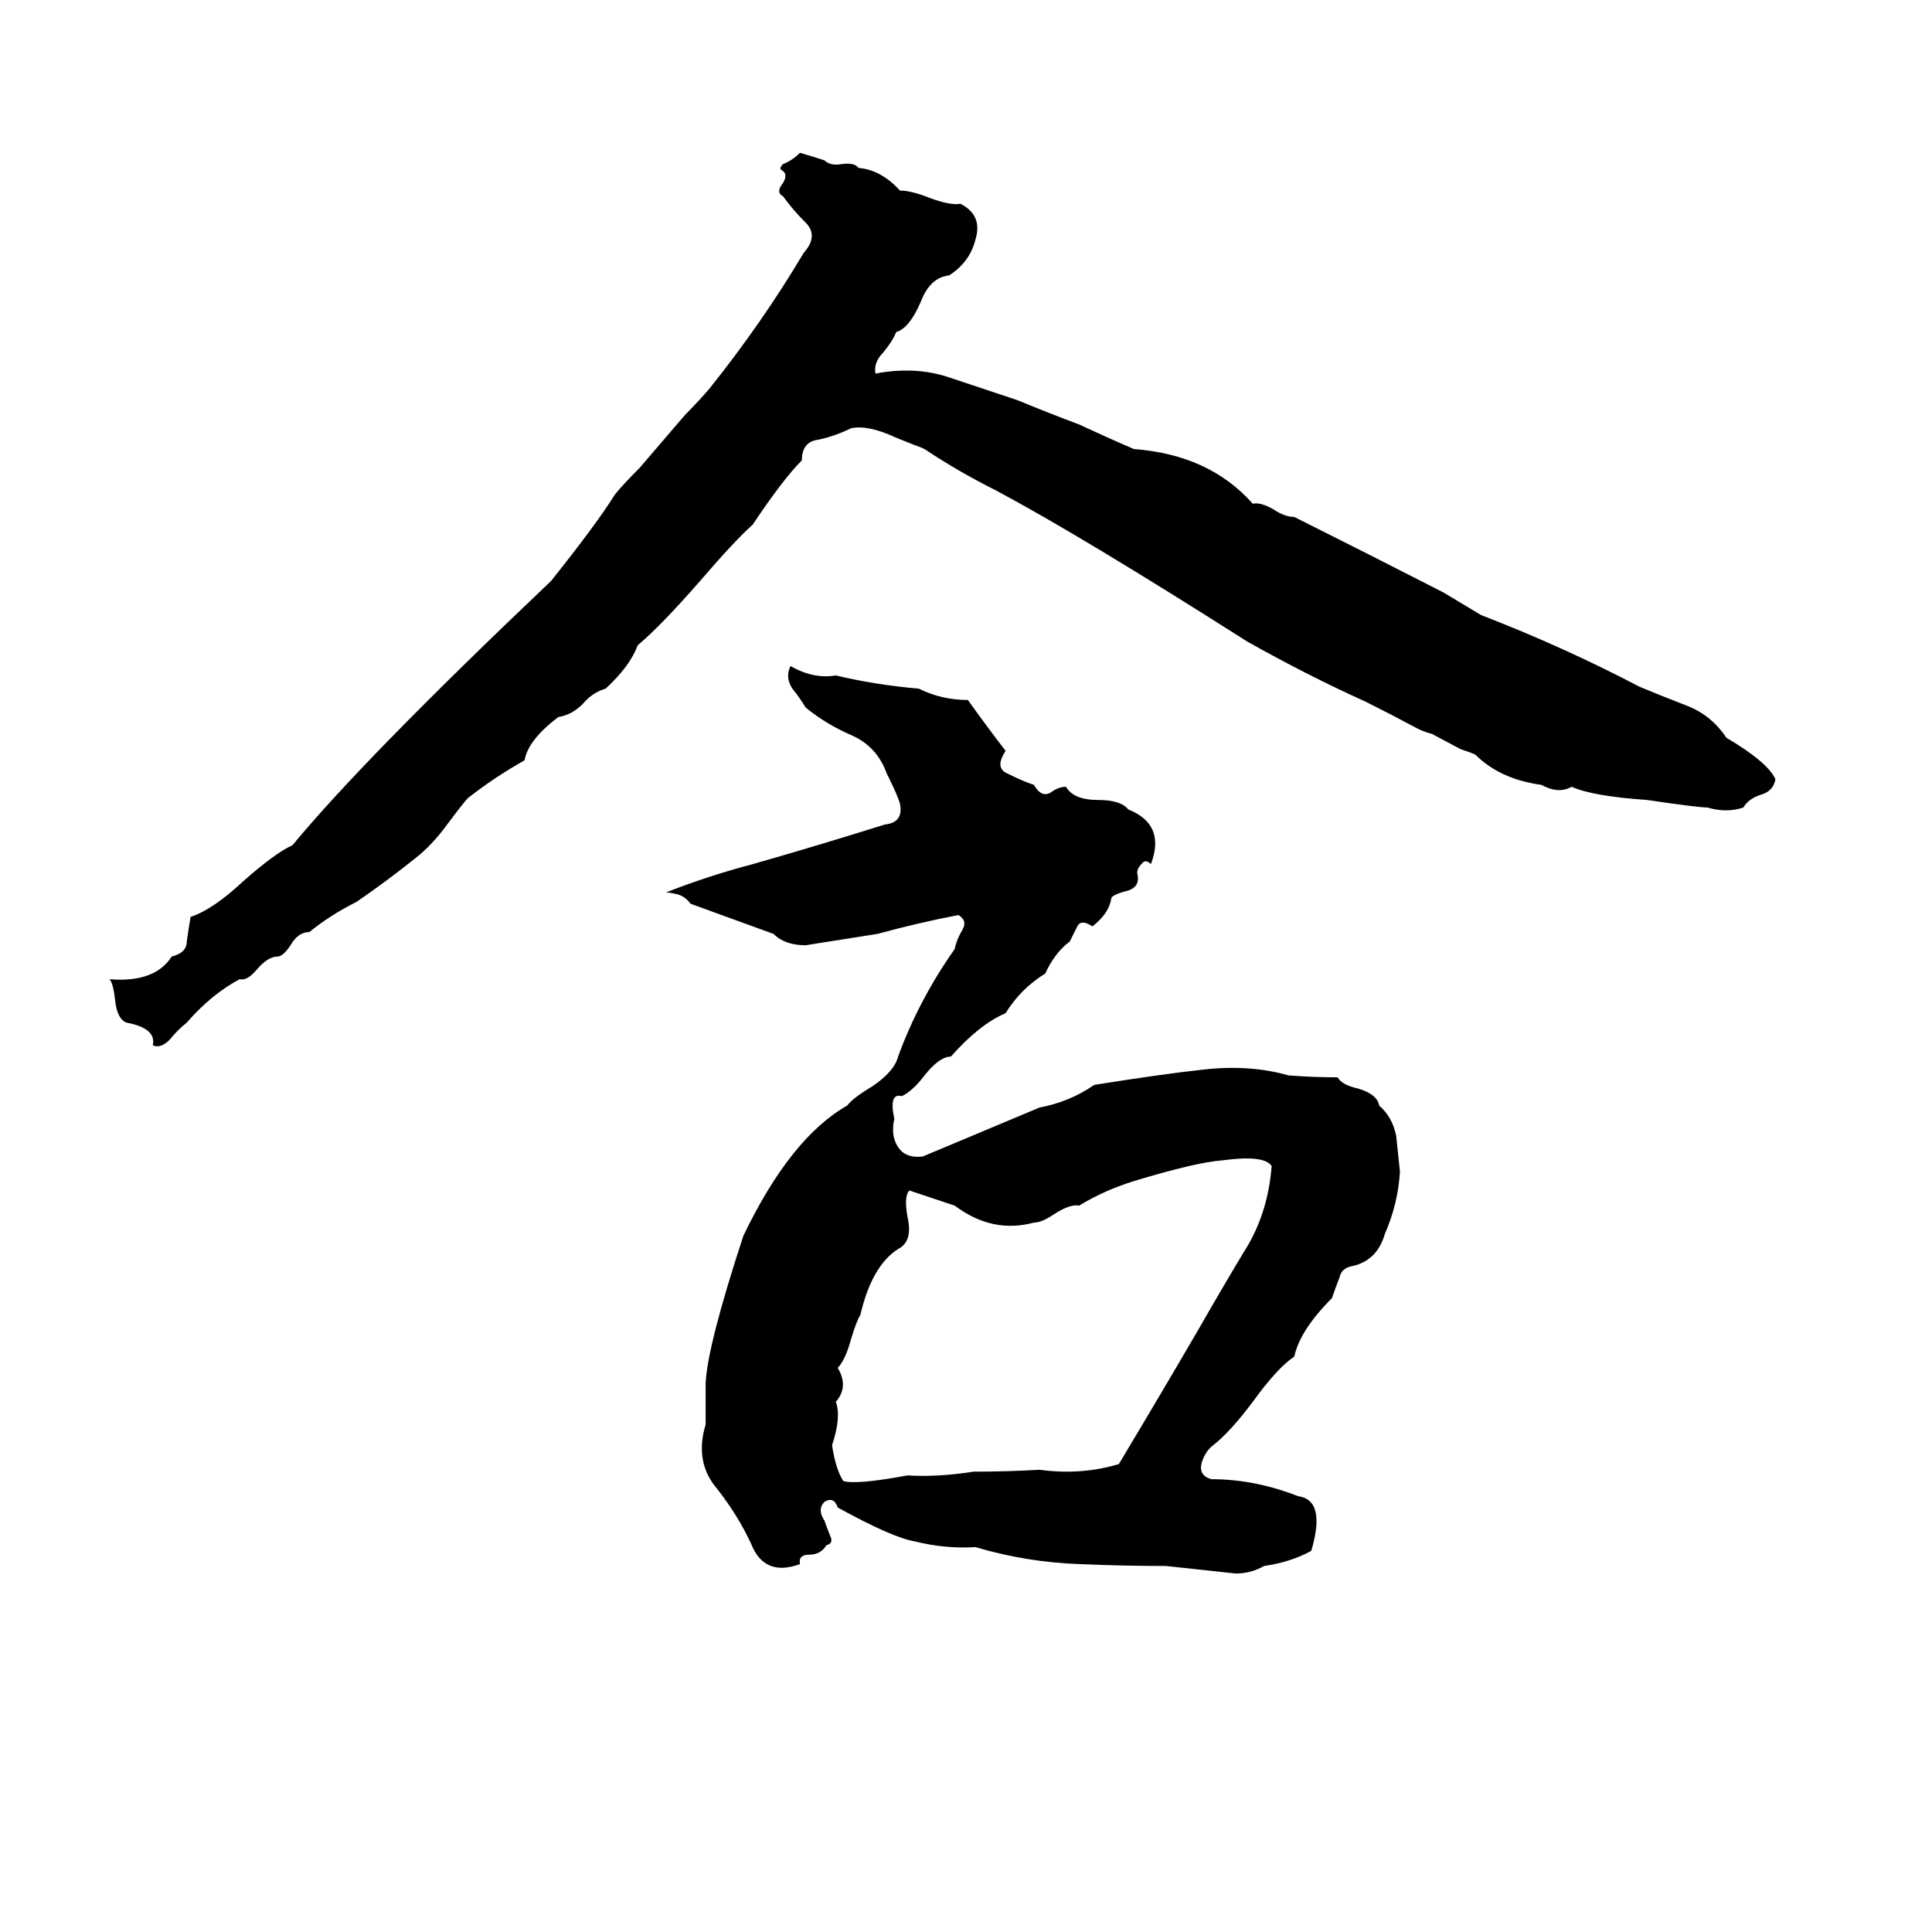 <svg xmlns="http://www.w3.org/2000/svg" viewBox="0 -800 1024 1024">
	<path fill="#000000" d="M424 -719Q431 -717 437 -715Q440 -712 446 -713Q453 -714 455 -711Q467 -710 477 -699Q483 -699 493 -695Q504 -691 509 -692Q521 -686 517 -673Q514 -661 503 -654Q493 -653 488 -640Q482 -626 475 -624Q473 -619 468 -613Q463 -608 464 -602Q485 -606 503 -600Q521 -594 539 -588Q556 -581 572 -575Q587 -568 601 -562Q641 -559 664 -533Q668 -534 675 -530Q681 -526 686 -526Q726 -506 765 -486Q775 -480 785 -474Q829 -457 869 -436Q881 -431 894 -426Q907 -421 915 -409Q937 -396 941 -387Q940 -381 934 -379Q927 -377 924 -372Q915 -369 905 -372Q900 -372 873 -376Q844 -378 833 -383Q826 -379 817 -384Q795 -387 782 -400Q780 -401 774 -403L759 -411Q755 -412 751 -414Q738 -421 724 -428Q693 -442 661 -460Q573 -516 528 -540Q508 -550 490 -562Q488 -563 485 -564L475 -568Q460 -575 451 -573Q443 -569 434 -567Q425 -566 425 -556Q415 -546 399 -522Q389 -513 371 -492Q350 -468 338 -458Q334 -447 321 -435Q314 -433 309 -427Q303 -421 296 -420Q280 -408 278 -397Q262 -388 248 -377Q246 -375 237 -363Q229 -352 220 -345Q205 -333 189 -322Q175 -315 164 -306Q158 -306 154 -299Q150 -293 147 -293Q142 -293 136 -286Q131 -280 127 -281Q112 -273 99 -258Q94 -254 90 -249Q85 -244 81 -246Q83 -255 67 -258Q62 -260 61 -270Q60 -279 58 -281Q82 -279 91 -293Q99 -295 99 -301Q100 -308 101 -314Q113 -318 129 -333Q146 -348 155 -352Q193 -398 292 -492Q316 -522 326 -538Q330 -543 339 -552L363 -580Q370 -587 376 -594Q404 -629 426 -666Q434 -675 427 -682Q420 -689 415 -696Q411 -698 415 -703Q418 -708 414 -710Q413 -711 415 -713Q420 -715 424 -719ZM419 -447Q431 -440 443 -442Q464 -437 487 -435Q499 -429 513 -429Q523 -415 533 -402Q527 -393 534 -390Q542 -386 548 -384Q552 -377 557 -380Q561 -383 565 -383Q569 -376 582 -376Q594 -376 598 -371Q618 -363 610 -342Q607 -345 605 -342Q602 -339 603 -336Q604 -330 598 -328Q590 -326 589 -324Q588 -316 579 -309Q573 -313 571 -309Q569 -305 567 -301Q559 -295 554 -284Q541 -276 533 -263Q519 -257 504 -240Q498 -240 490 -230Q484 -222 478 -219Q471 -221 474 -207Q472 -198 476 -192Q480 -186 489 -187Q520 -200 551 -213Q567 -216 580 -225Q618 -231 637 -233Q662 -236 683 -230Q696 -229 709 -229Q711 -225 720 -223Q730 -220 731 -214Q738 -208 740 -198Q741 -188 742 -179Q741 -162 734 -146Q730 -132 717 -129Q711 -128 710 -123Q708 -118 706 -112Q689 -95 686 -81Q677 -75 664 -57Q652 -41 643 -34Q639 -31 637 -25Q635 -18 642 -16Q665 -16 688 -7Q703 -5 695 22Q684 28 670 30Q663 34 655 34Q637 32 618 30Q595 30 572 29Q544 28 517 20Q501 21 485 17Q473 15 444 -1Q442 -7 437 -4Q433 0 437 6Q438 9 440 14Q442 18 438 19Q435 24 429 24Q423 24 424 29Q405 36 398 18Q391 3 380 -11Q368 -25 374 -45Q374 -56 374 -67Q375 -87 394 -145Q419 -197 449 -214Q452 -218 462 -224Q474 -232 476 -240Q487 -270 506 -297Q507 -302 510 -307Q513 -312 508 -315Q487 -311 465 -305Q446 -302 427 -299Q416 -299 410 -305Q388 -313 366 -321Q363 -325 359 -326Q355 -327 353 -327Q376 -336 399 -342Q434 -352 469 -363Q479 -364 477 -374Q476 -378 470 -390Q465 -404 452 -410Q438 -416 427 -425Q424 -430 420 -435Q416 -441 419 -447ZM648 -185Q634 -184 601 -174Q585 -169 572 -161Q567 -162 558 -156Q552 -152 548 -152Q526 -146 506 -161Q494 -165 482 -169Q479 -166 481 -155Q484 -142 476 -138Q462 -129 456 -103Q454 -100 451 -90Q448 -79 444 -75Q450 -65 443 -57Q446 -49 441 -34Q443 -21 447 -15Q454 -13 481 -18Q497 -17 516 -20Q534 -20 551 -21Q573 -18 593 -24Q614 -59 635 -95Q647 -116 659 -136Q672 -156 674 -182Q670 -188 648 -185Z"/>
</svg>